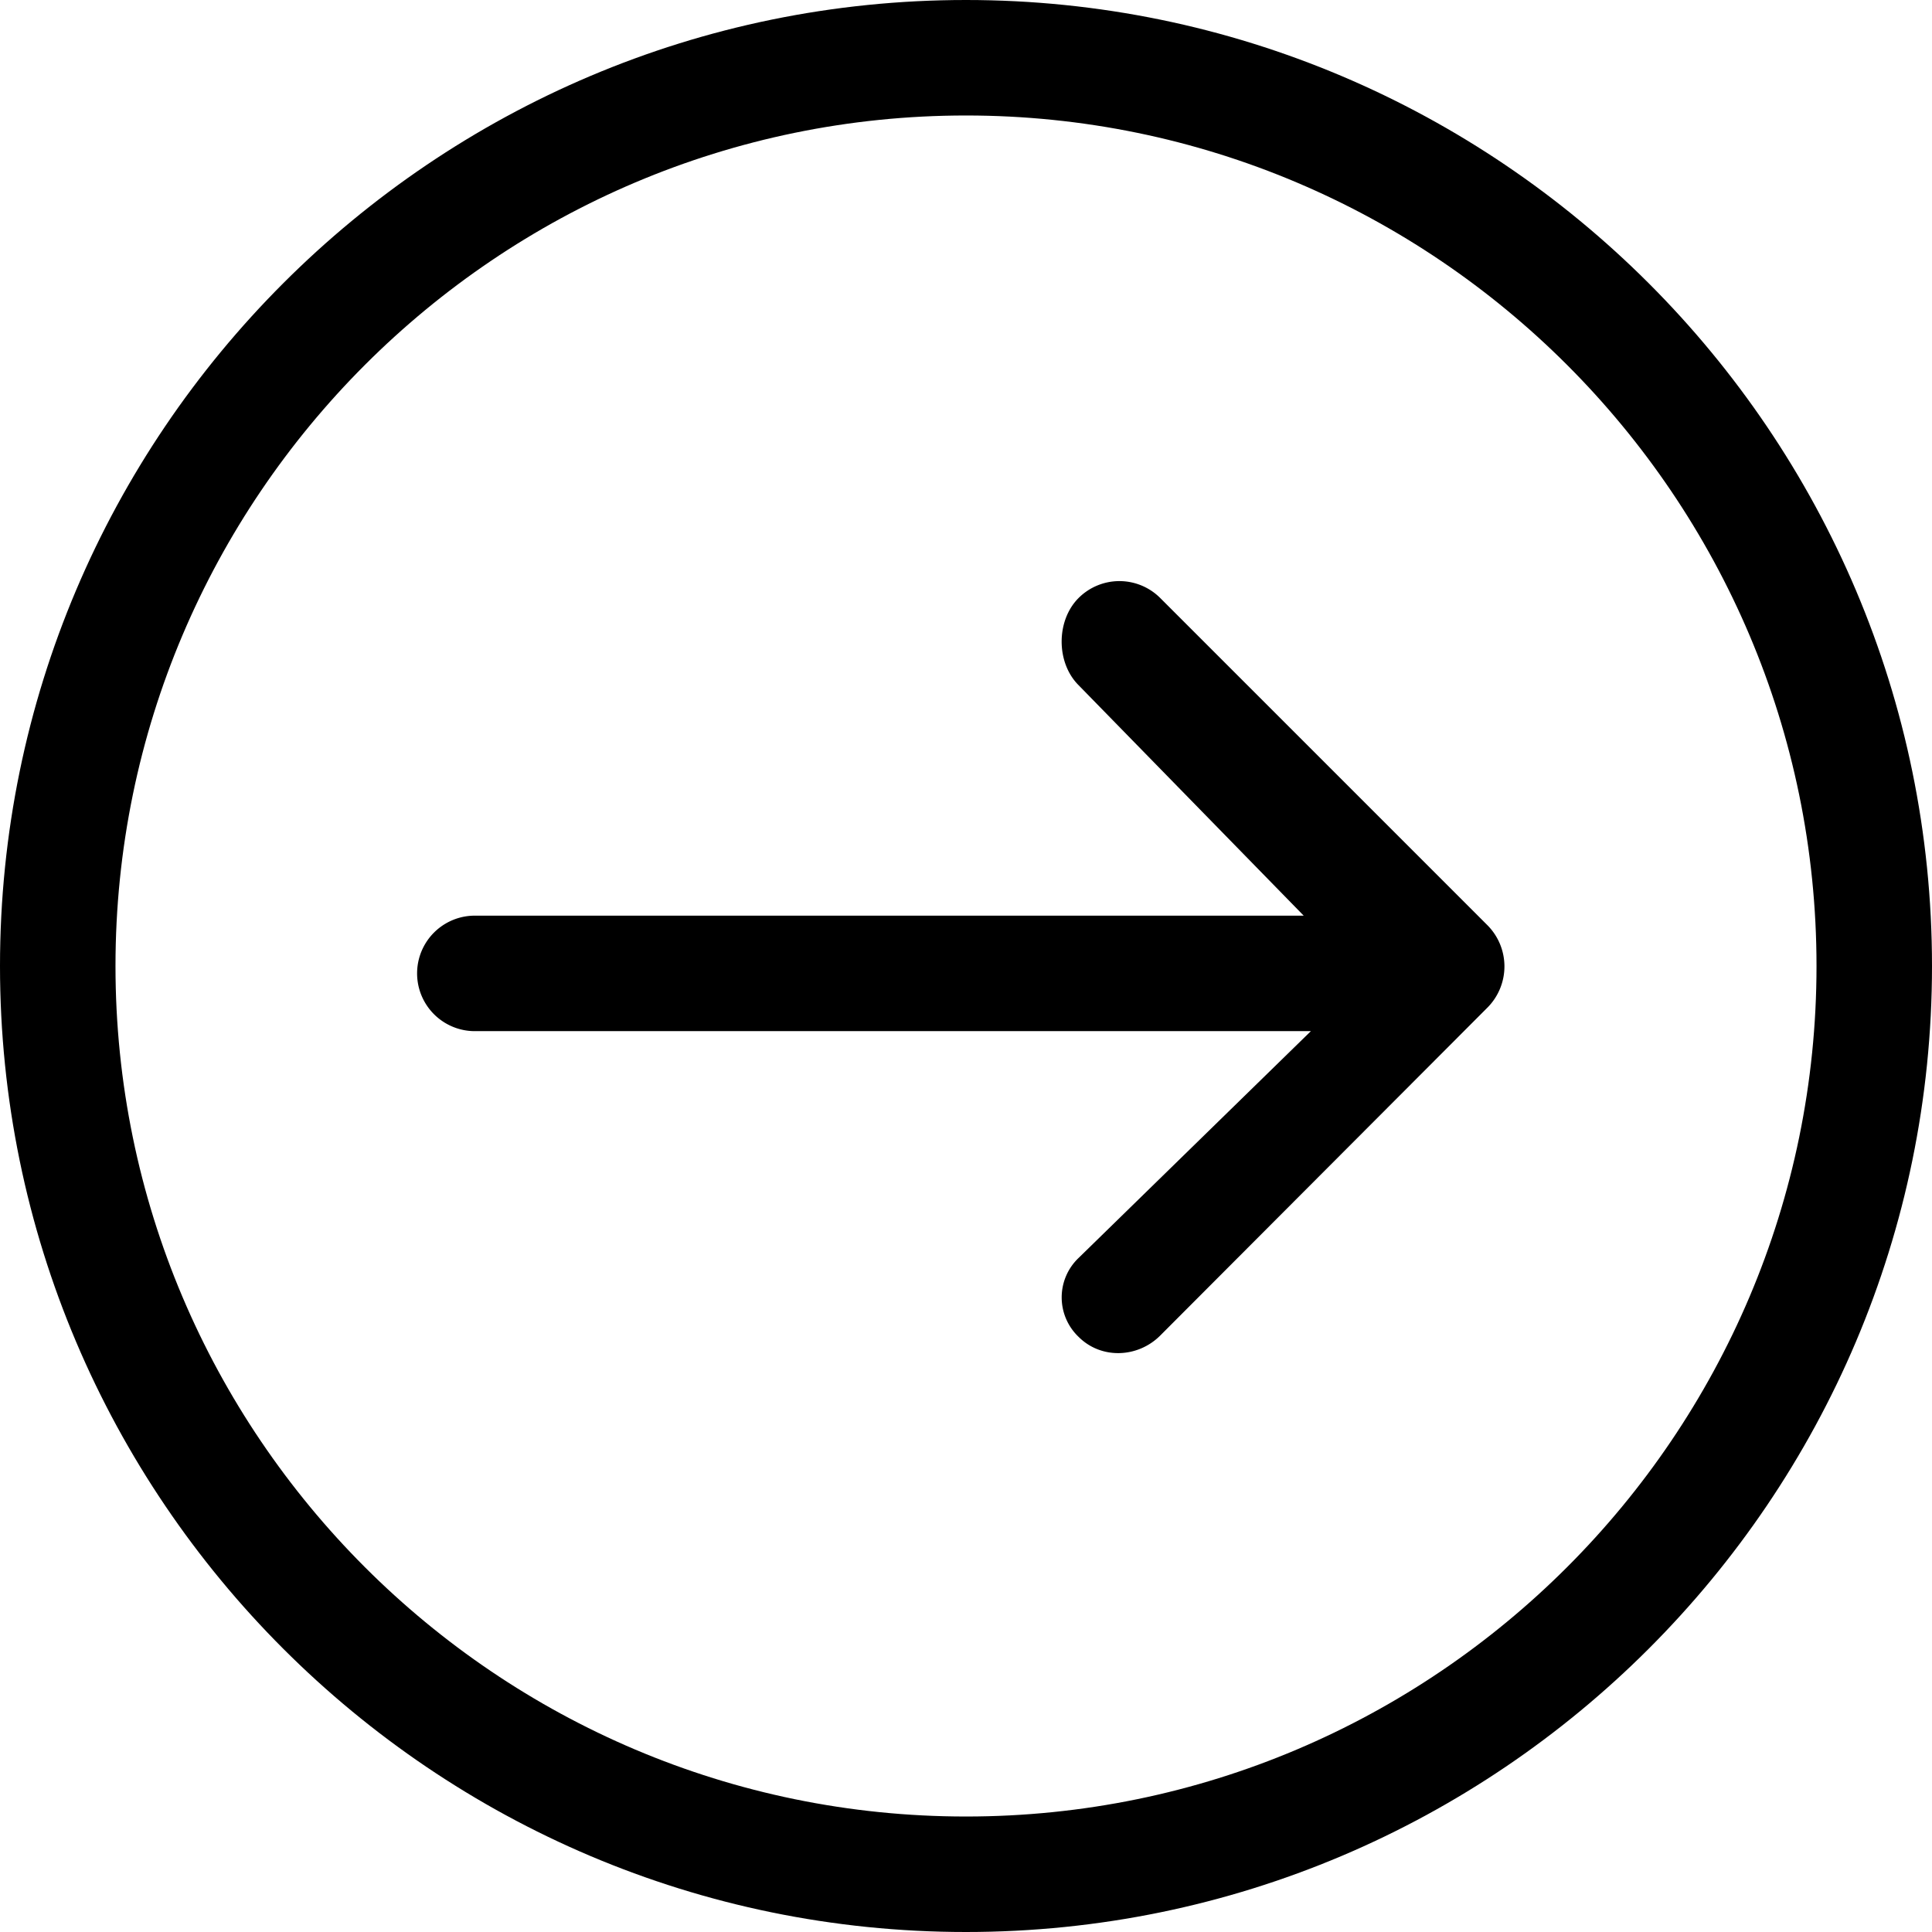 <svg id="Layer_1" data-name="Layer 1" xmlns="http://www.w3.org/2000/svg" viewBox="0 0 535.32 535.32"><title>right_arrow</title><path d="M501.48,384.1H271.82a16,16,0,0,0,0,32H503.47l-64.36,62.84a15.1,15.1,0,0,0,0,21.87c6.25,6.25,16.39,5.87,22.63-.38l90.68-90.88a16.19,16.19,0,0,0,0-22.77l-90.69-90.69a16,16,0,0,0-22.63,0c-6.25,6.25-6.25,17.9,0,24.15Z" transform="translate(-140.25 -130.39)"/><path d="M140.25,398.06c0,147.58,120.07,267.65,267.65,267.65S675.57,545.64,675.57,398.06,555.5,130.39,407.9,130.39,140.25,250.46,140.25,398.06Zm503.32,0c0,129.93-105.72,235.65-235.67,235.65S172.25,528,172.25,398.06,278,162.39,407.9,162.39,643.57,268.11,643.57,398.06Z" transform="translate(-140.25 -130.39)"/></svg>